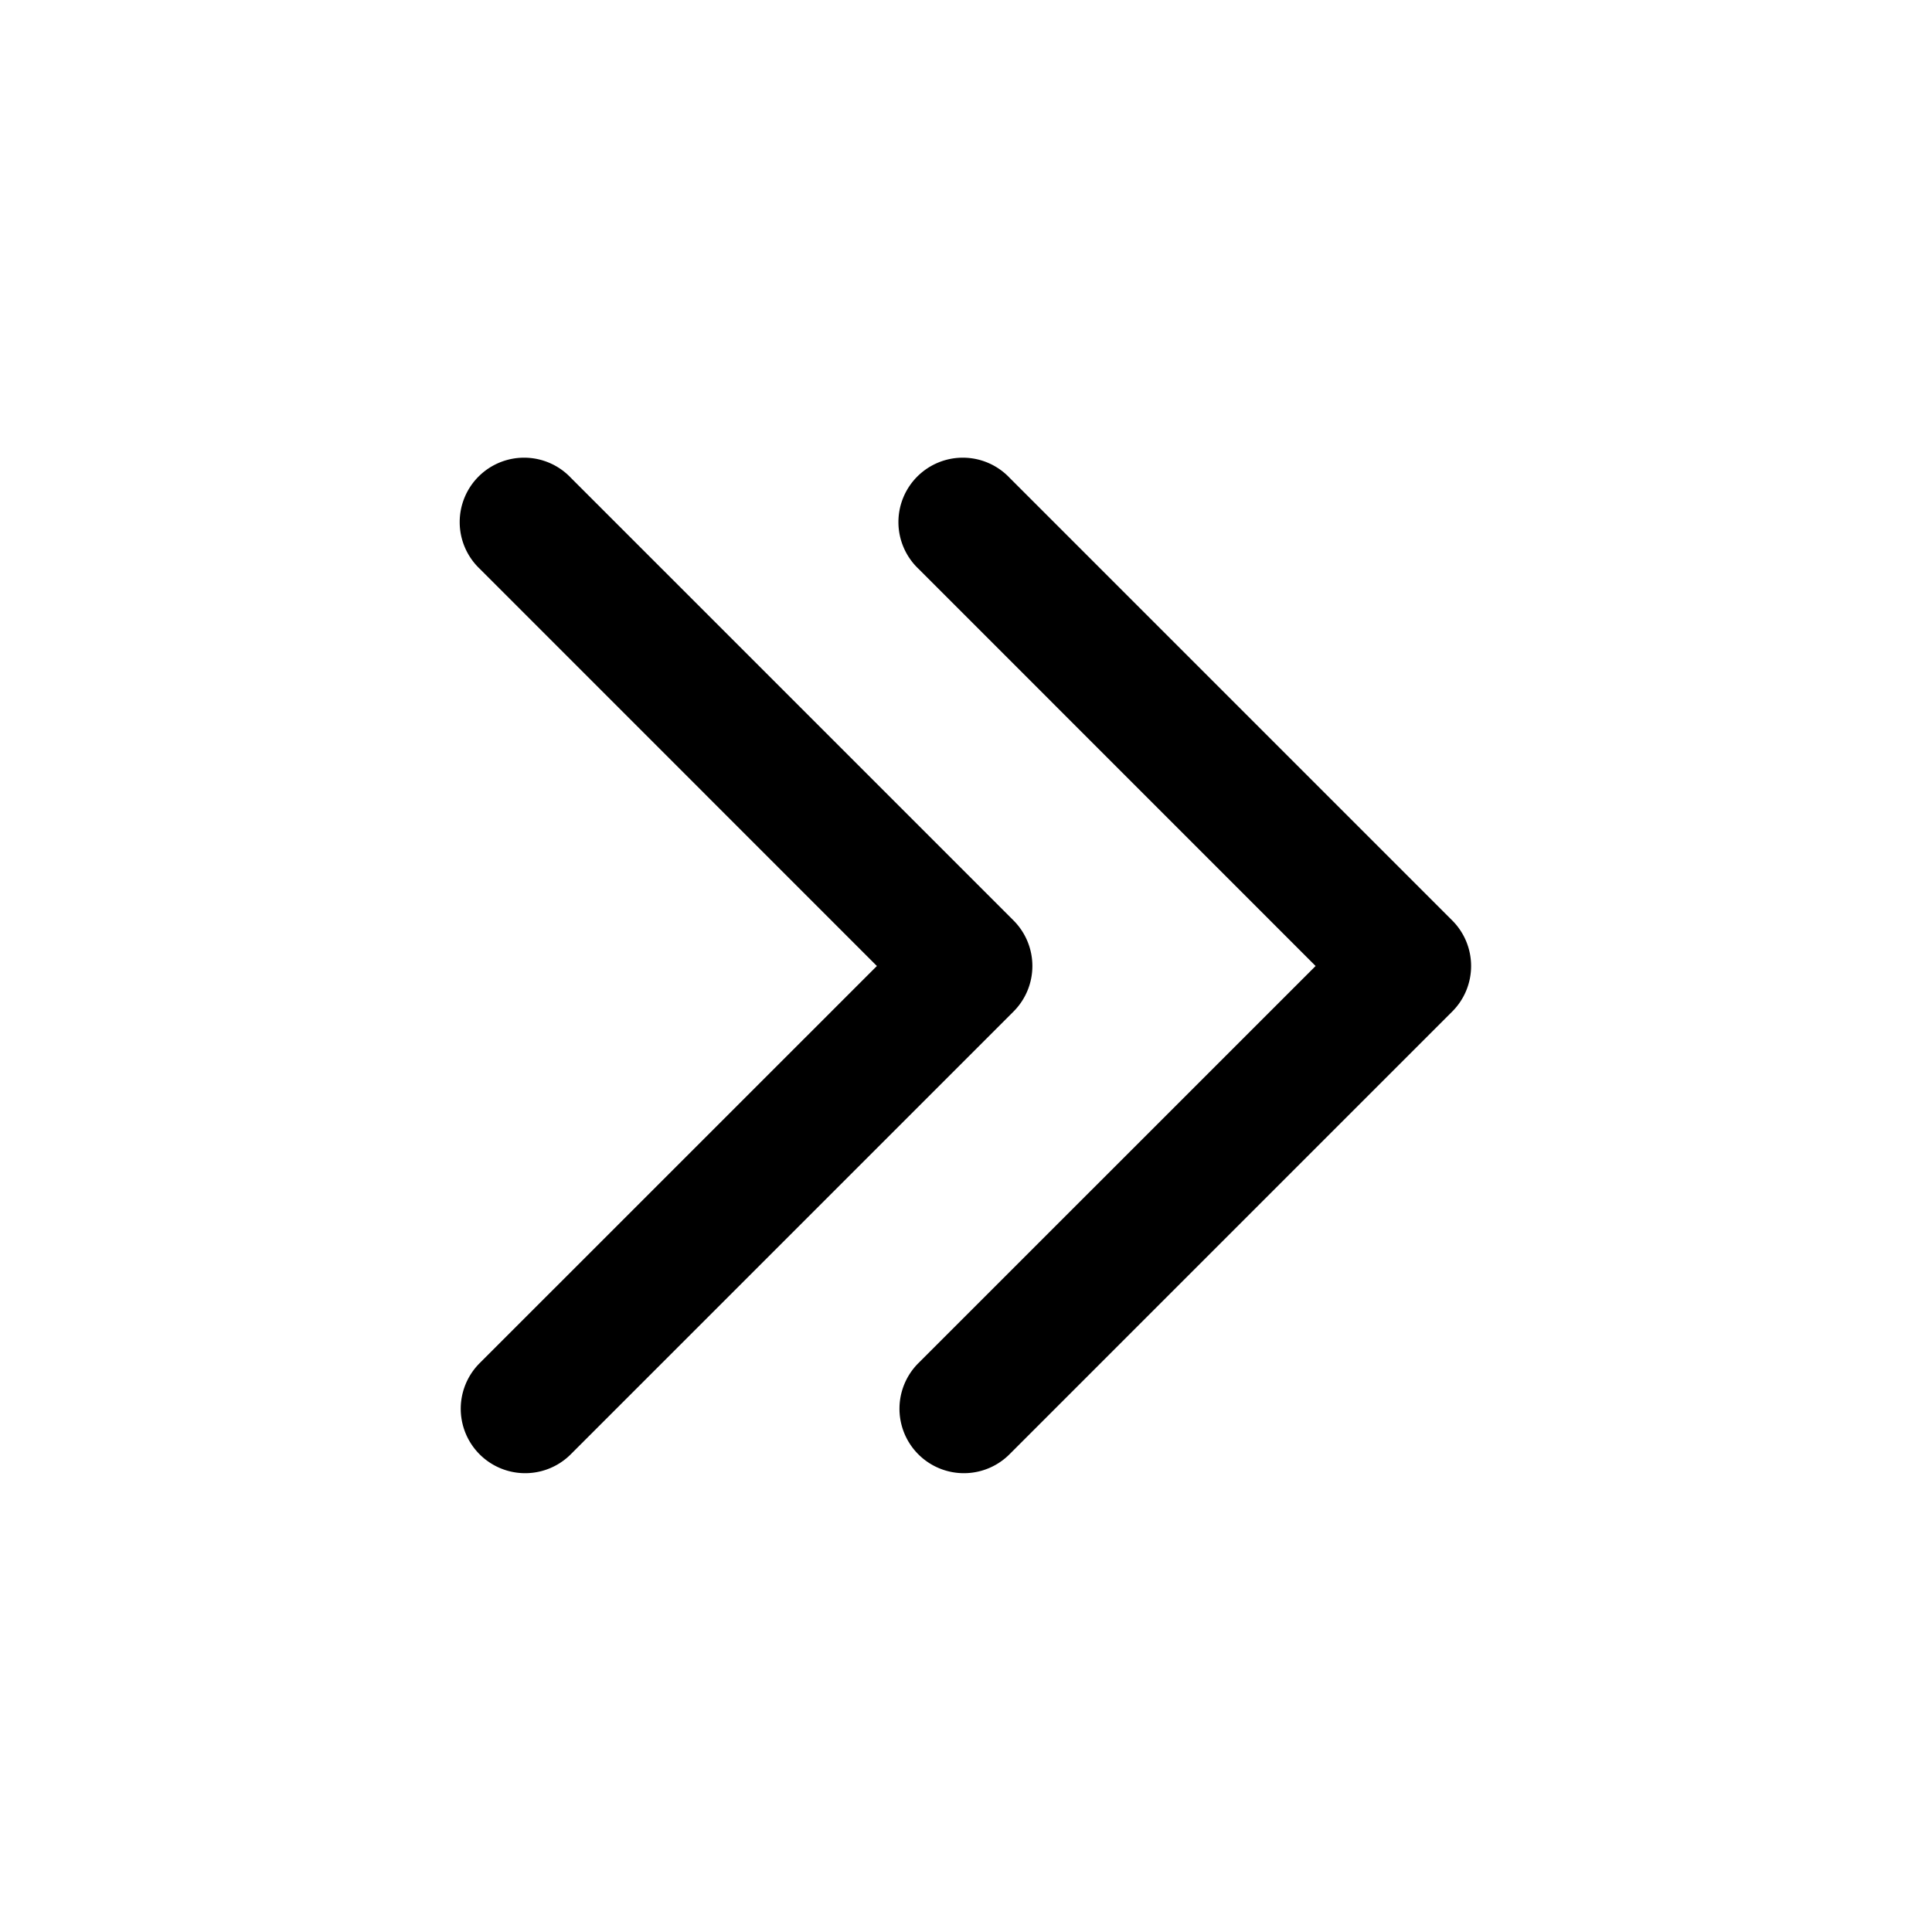 <svg xmlns="http://www.w3.org/2000/svg" fill="none" viewBox="0 0 24 24"><path fill="currentColor" fill-rule="evenodd" d="m7.09 18.066 5.5-5.5a.8.8 0 0 0 0-1.132l-5.5-5.5a.8.8 0 1 0-1.13 1.132L10.893 12l-4.935 4.934a.8.8 0 0 0 1.132 1.132Zm5.45 0 5.5-5.5a.8.8 0 0 0 0-1.132l-5.5-5.5a.8.8 0 1 0-1.13 1.132L16.343 12l-4.935 4.934a.8.8 0 1 0 1.132 1.132Z" clip-rule="evenodd"/></svg>